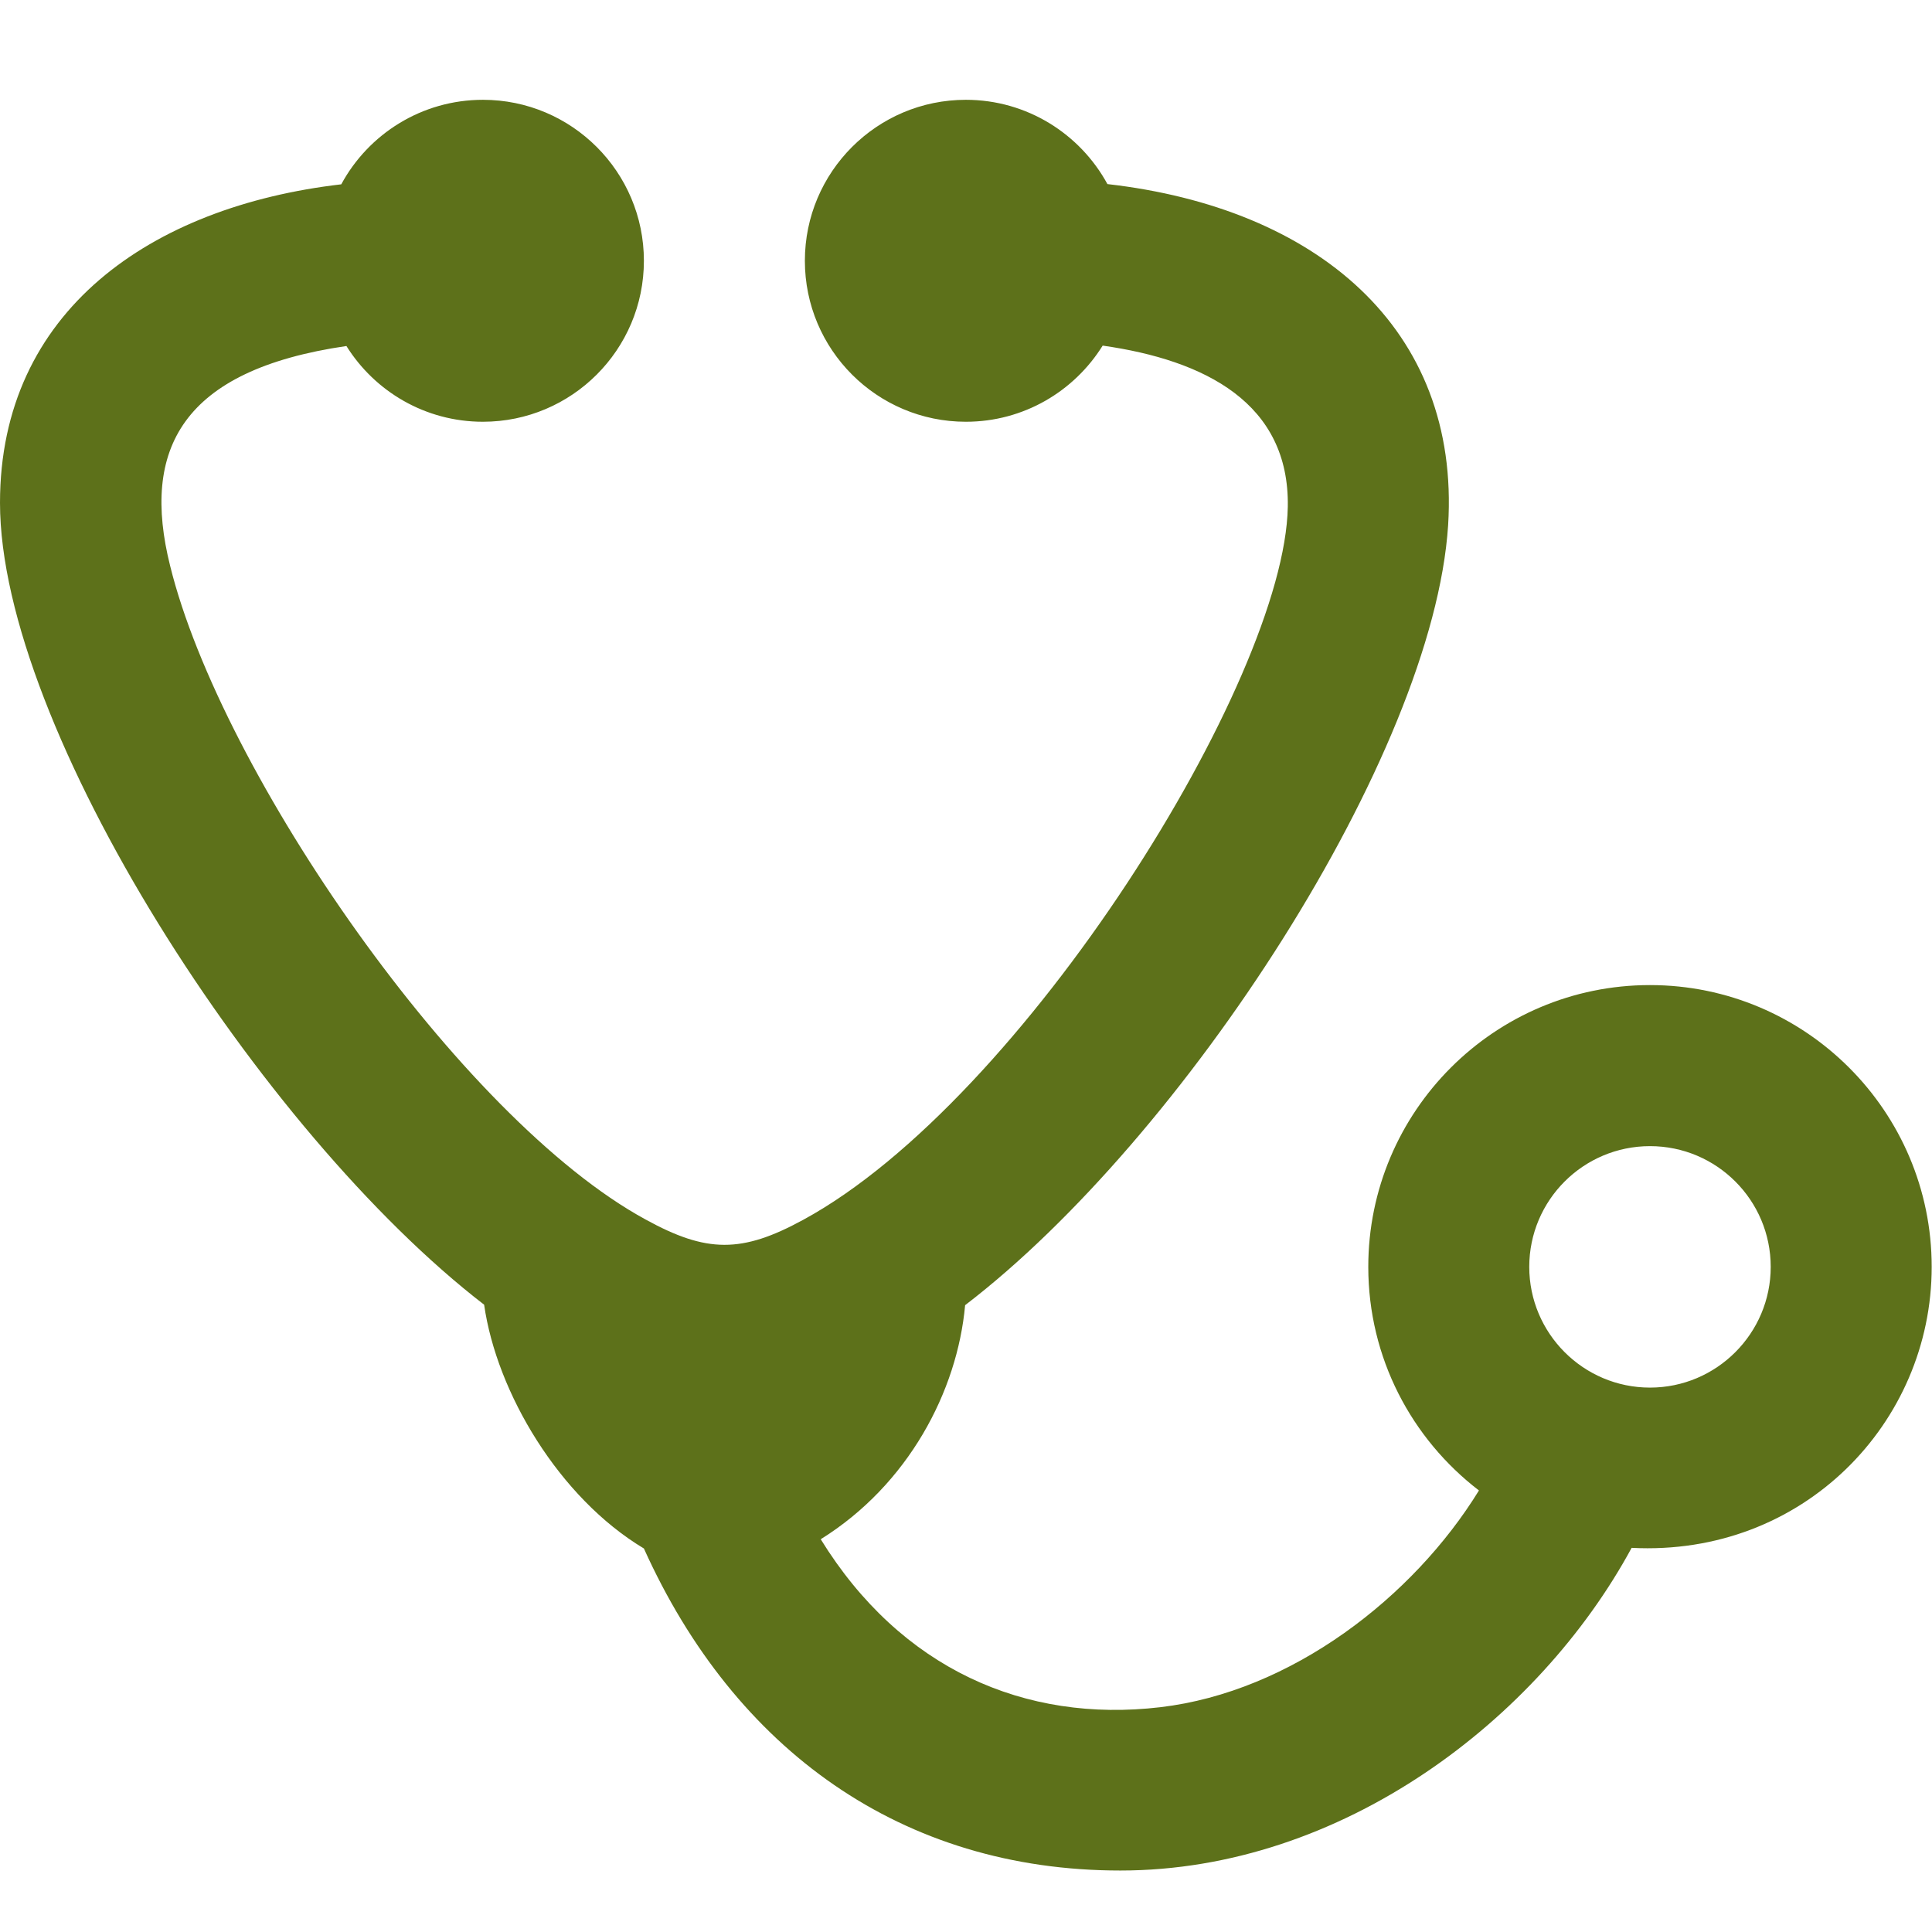 <?xml version="1.0" encoding="UTF-8" standalone="no"?>
<!DOCTYPE svg PUBLIC "-//W3C//DTD SVG 1.1//EN" "http://www.w3.org/Graphics/SVG/1.1/DTD/svg11.dtd">
<svg width="100%" height="100%" viewBox="0 0 50 50" version="1.1" xmlns="http://www.w3.org/2000/svg" xmlns:xlink="http://www.w3.org/1999/xlink" xml:space="preserve" xmlns:serif="http://www.serif.com/" style="fill-rule:evenodd;clip-rule:evenodd;stroke-linejoin:round;stroke-miterlimit:2;">
    <g transform="matrix(1,0,0,1,-116,0)">
        <g id="ArtBoard2" transform="matrix(1,0,0,1,-142.333,0)">
            <rect x="258.333" y="0" width="50" height="50" style="fill:none;"/>
            <g transform="matrix(2.083,0,0,2.083,258.333,0.5)">
                <path d="M13.7,4.054C13.346,4.622 12.718,5 12,5C10.896,5 10,4.104 10,3C10,1.896 10.896,1 12,1C12.759,1 13.42,1.424 13.759,2.047C16.349,2.342 18.145,3.833 17.992,6.286C17.807,9.145 14.698,13.905 11.991,15.976C11.894,17.049 11.282,18.208 10.197,18.884C11.19,20.493 12.733,21.169 14.415,20.971C16.044,20.78 17.559,19.605 18.375,18.278C17.539,17.637 17,16.631 17,15.5C17,13.568 18.568,11.999 20.5,11.999C22.431,11.999 24,13.568 24,15.5C24,17.436 22.403,19.101 20.272,18.991C19.117,21.123 16.671,23 13.92,23C11.207,23 9.129,21.503 8,18.999C6.947,18.368 6.171,17.062 6.015,15.97C3.24,13.832 -0,8.799 -0,6.007C-0,3.625 1.875,2.325 4.24,2.05C4.578,1.425 5.24,1 6,1C7.104,1 8,1.896 8,3C8,4.104 7.104,5 6,5C5.285,5 4.657,4.624 4.304,4.059C2.254,4.358 1.752,5.346 2.114,6.791C2.747,9.358 5.719,13.659 8.022,14.912C8.779,15.328 9.215,15.333 9.982,14.914C12.708,13.431 15.963,8.217 16,6.056C16.022,4.768 14.971,4.235 13.7,4.054M20.5,17C19.672,17 19,16.326 19,15.5C19,14.672 19.672,14 20.5,14C21.328,14 22,14.672 22,15.5C22,16.326 21.328,17 20.5,17" style="fill:rgb(93,113,26);"/>
            </g>
        </g>
    </g>
</svg>

